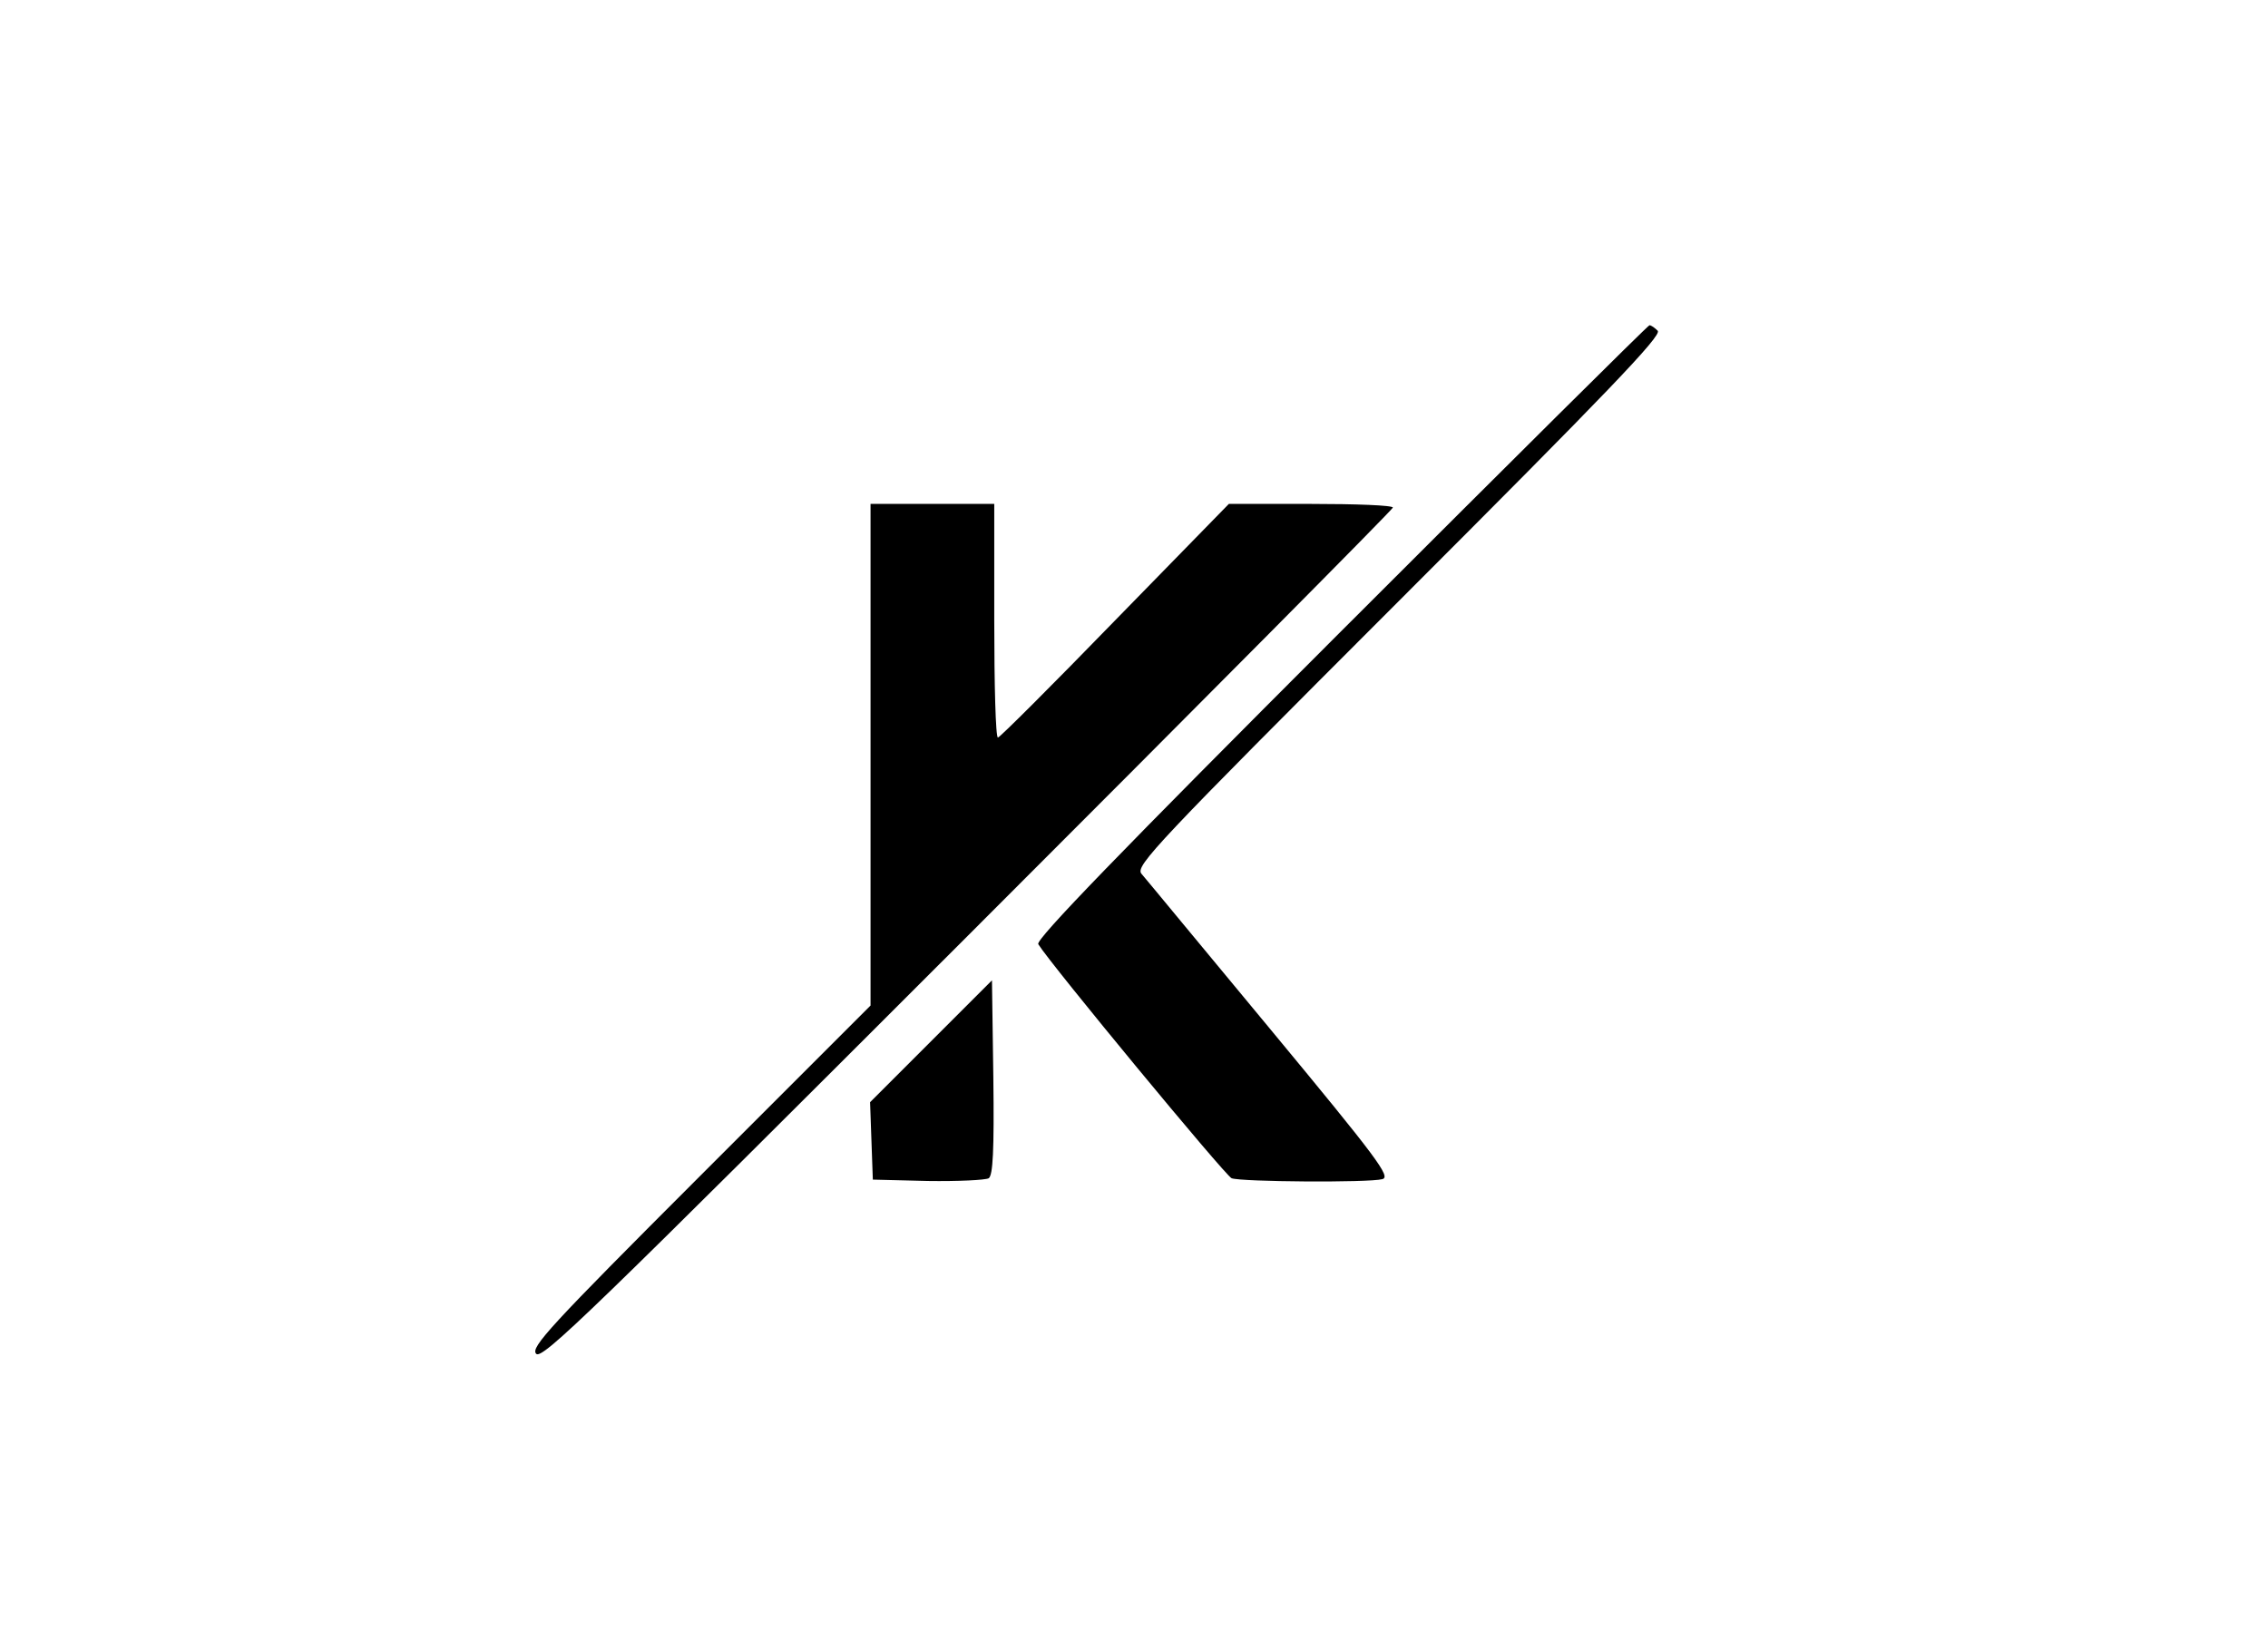 <?xml version="1.0" standalone="no"?>
<!DOCTYPE svg PUBLIC "-//W3C//DTD SVG 20010904//EN"
 "http://www.w3.org/TR/2001/REC-SVG-20010904/DTD/svg10.dtd">
<svg version="1.0" xmlns="http://www.w3.org/2000/svg"
 width="495pt" height="360pt" viewBox="0 0 495 360"
 preserveAspectRatio="xMidYMid meet">

<g transform="translate(0,360) scale(0.1,-0.1)"
fill="#000000" stroke="none">
<path d="M2926 2221 c-481 -481 -666 -672 -660 -682 27 -44 408 -505 422 -511
21 -8 299 -10 329 -2 19 5 -9 43 -245 328 -147 177 -273 330 -281 339 -13 17
32 65 562 595 455 455 575 580 565 590 -6 6 -14 12 -18 12 -3 0 -306 -301
-674 -669z"/>
<path d="M1900 1953 l0 -548 -372 -372 c-329 -329 -370 -374 -358 -388 12 -15
117 87 942 912 510 510 928 931 928 935 0 5 -81 8 -179 8 l-179 0 -249 -255
c-136 -140 -251 -255 -255 -255 -5 0 -8 115 -8 255 l0 255 -135 0 -135 0 0
-547z"/>
<path d="M2032 1327 l-133 -133 3 -85 3 -84 120 -3 c66 -1 126 2 133 6 9 7 12
58 10 220 l-3 212 -133 -133z"/>
</g>
</svg>
